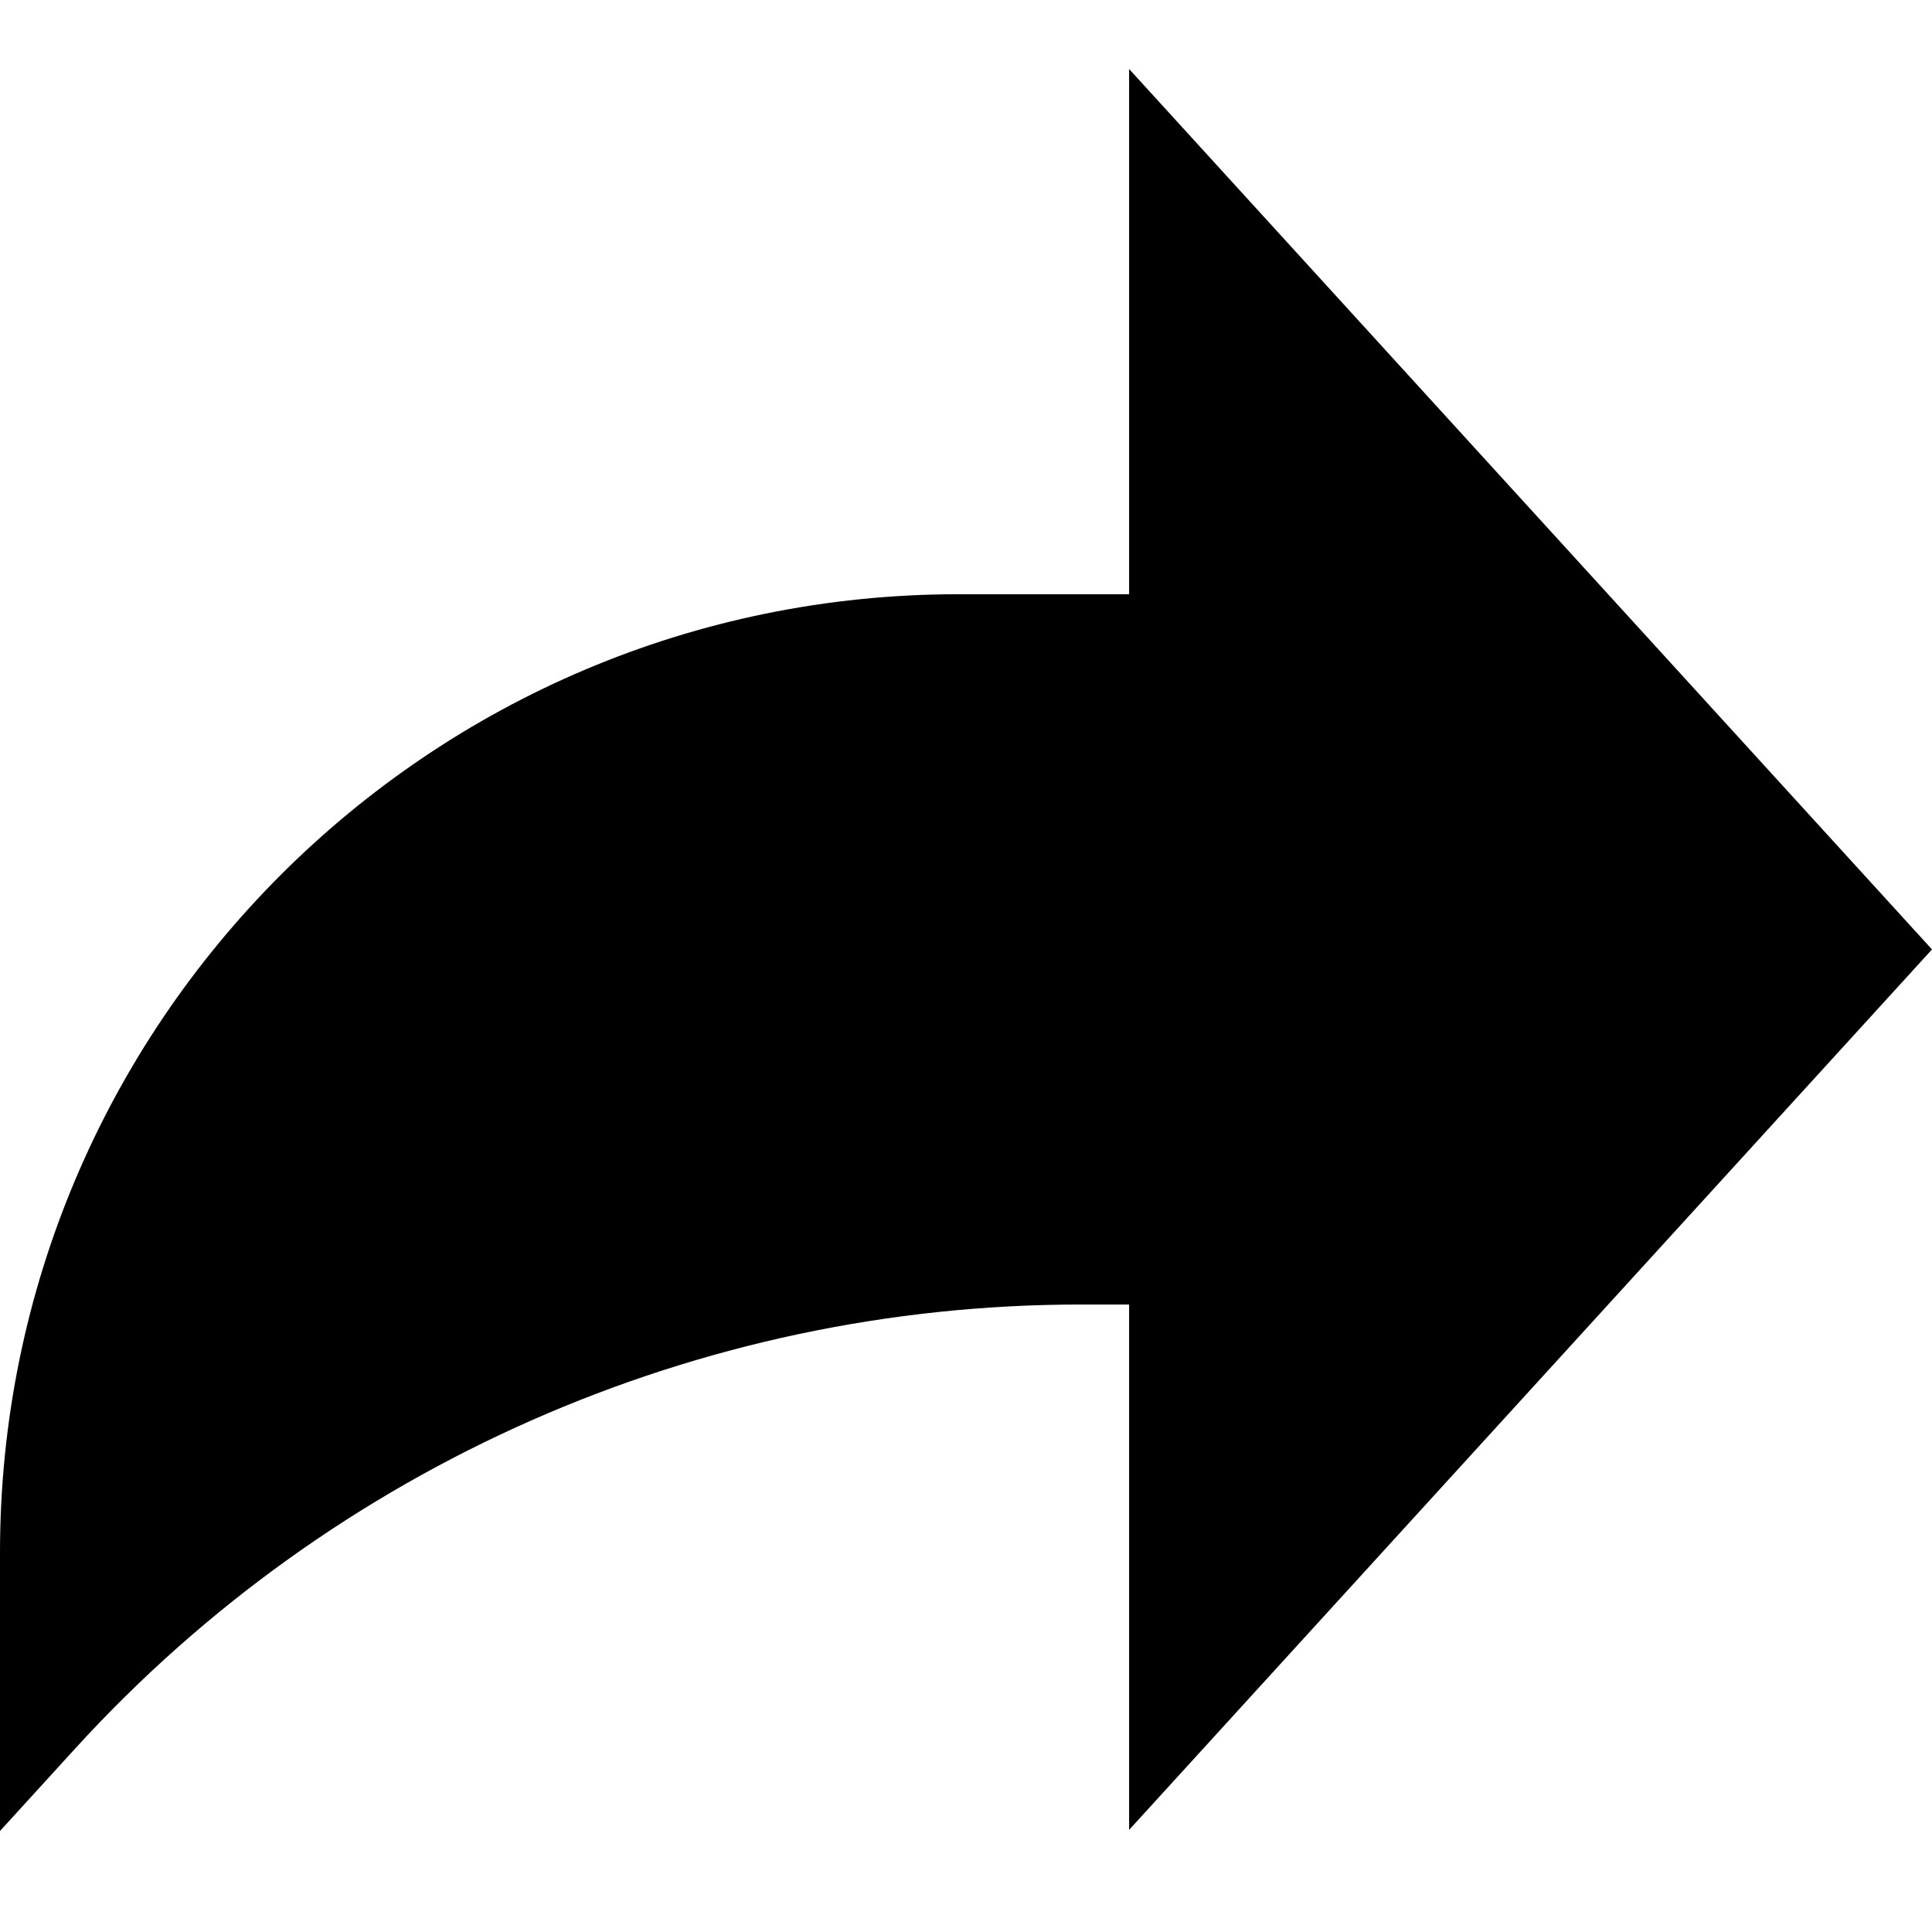 <svg width="14" height="14" viewBox="0 0 14 14" fill="currentColor" xmlns="http://www.w3.org/2000/svg">
<path d="M14 6.88L8.182 0.5V4.306H6.945C3.109 4.306 0 7.416 0 11.251V13.268L0.549 12.666C2.417 10.62 5.061 9.453 7.832 9.453H8.182V13.26L14 6.88Z"/>
</svg>
